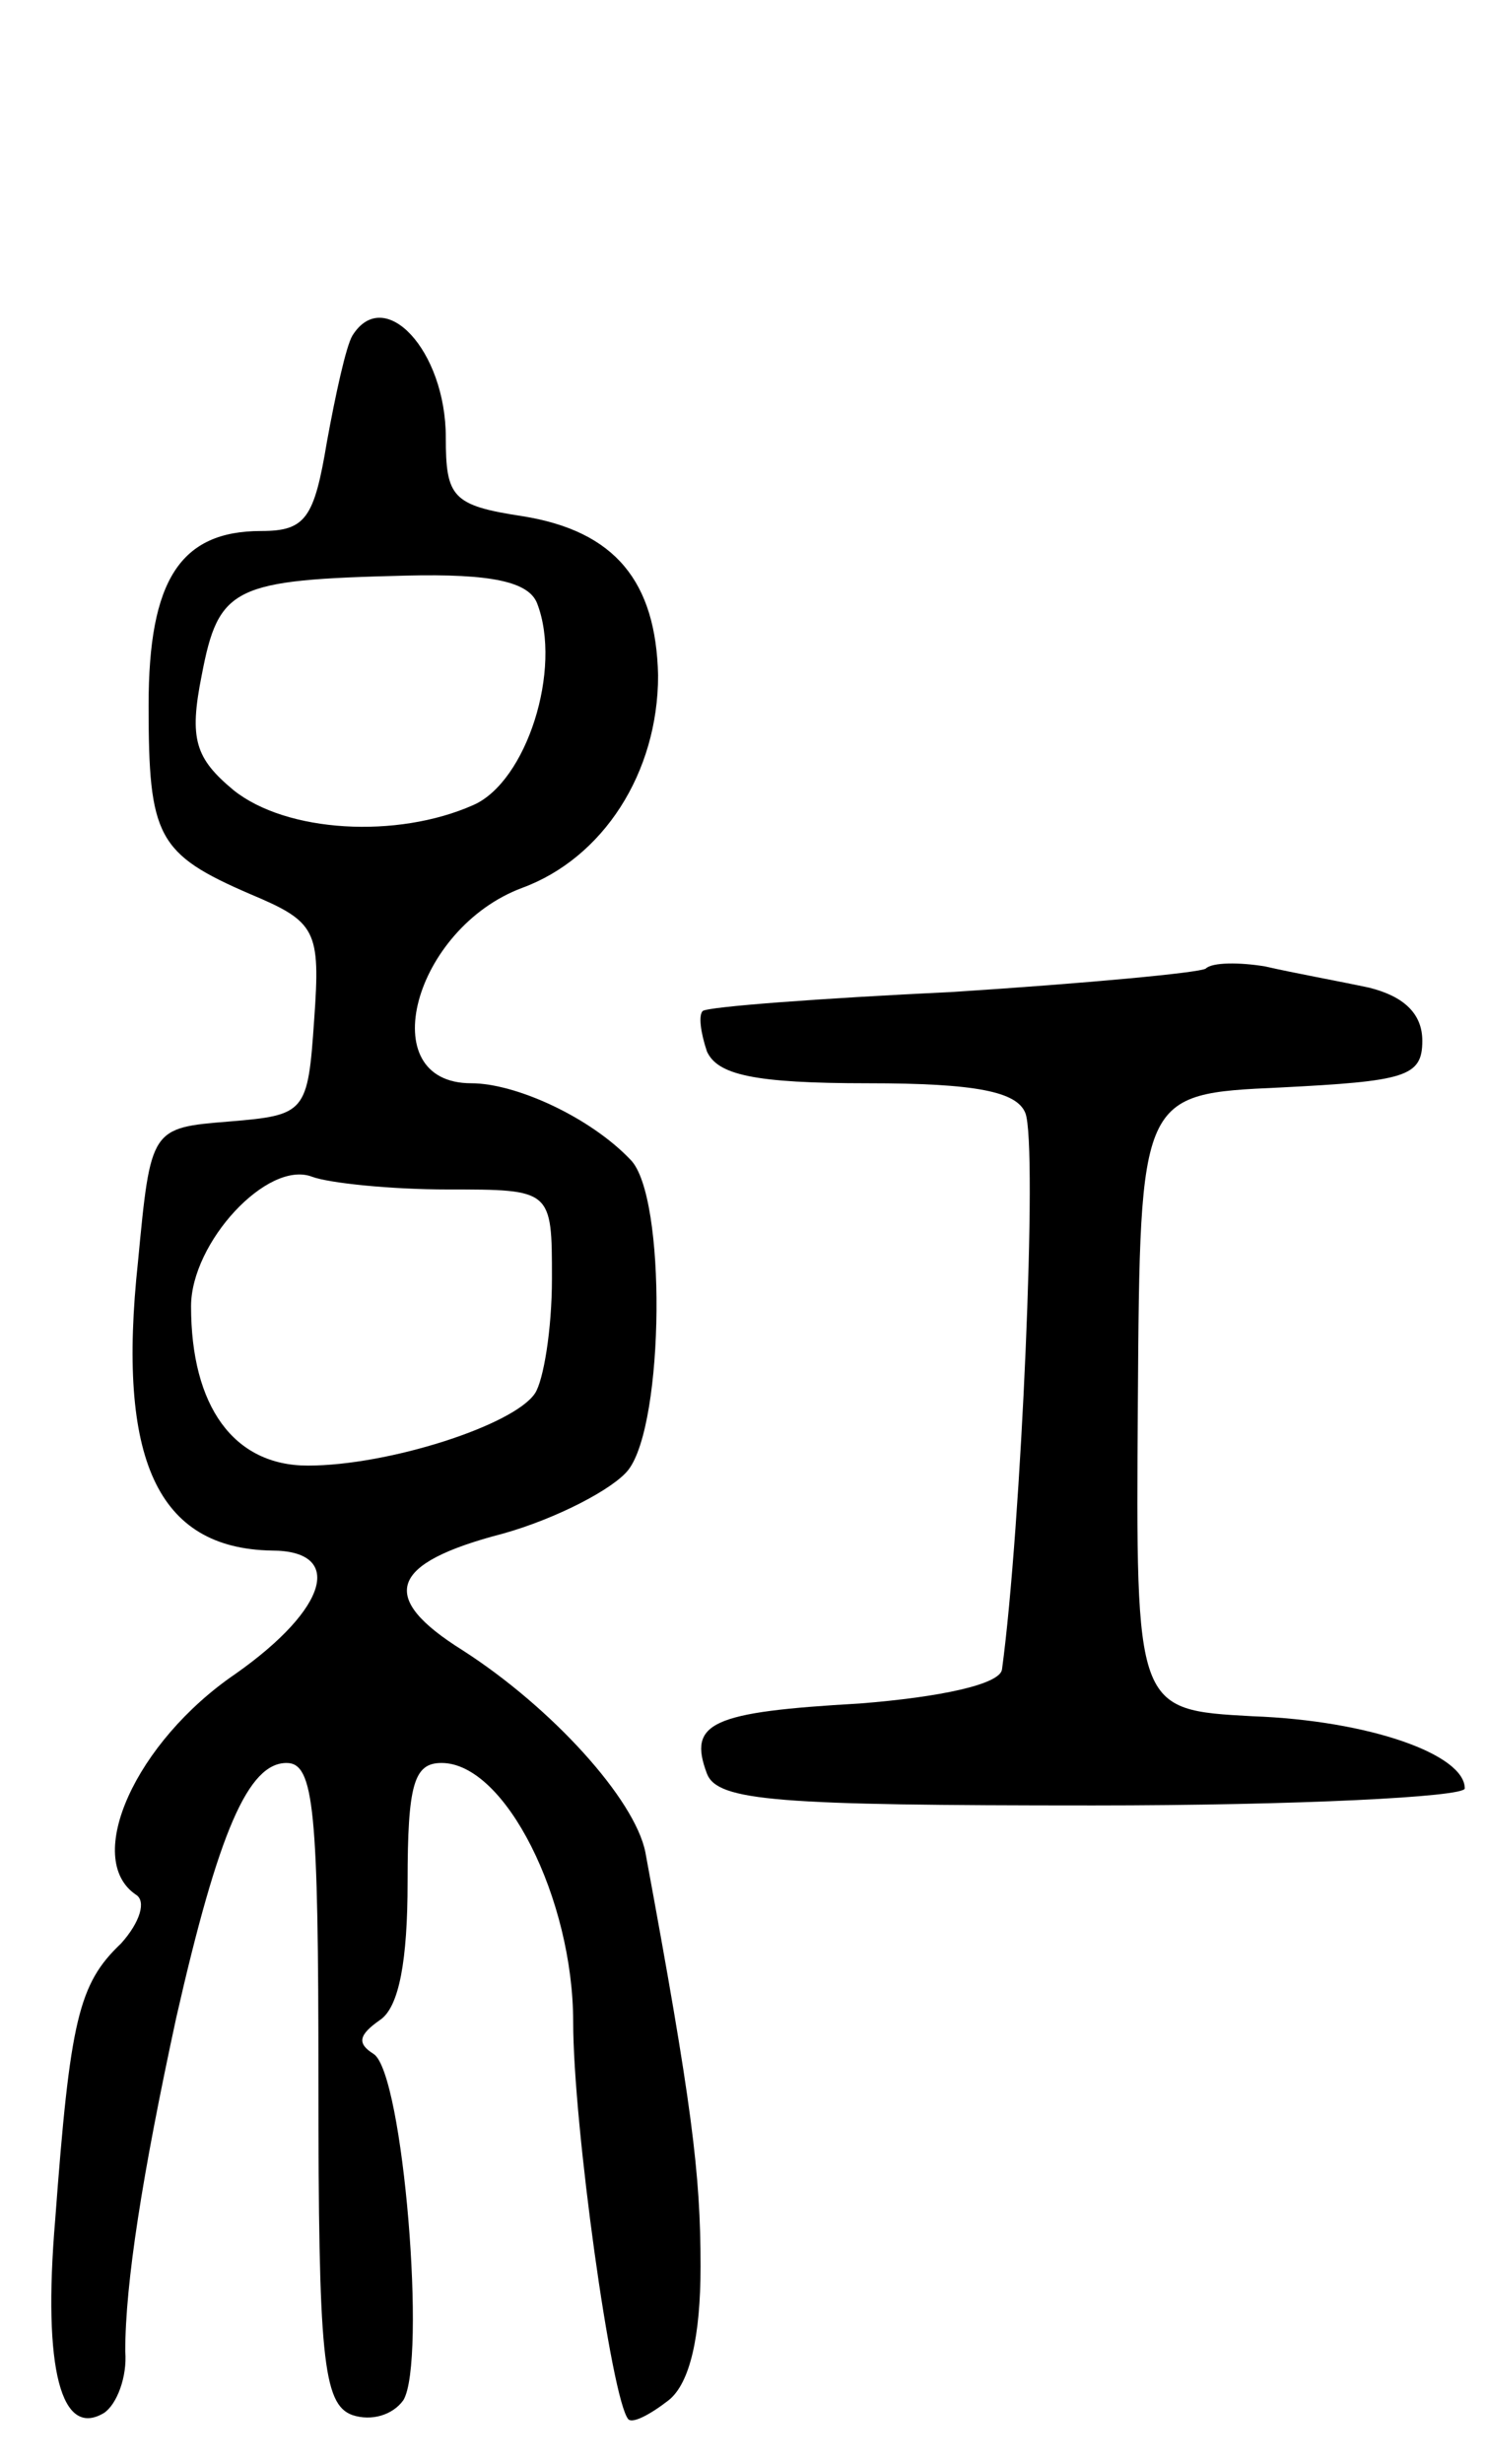 <svg version="1.0" xmlns="http://www.w3.org/2000/svg"
 width="70pt" height="116pt" viewBox="0 0 70 116"
 preserveAspectRatio="xMidYMid meet">
<g transform="translate(0,116) scale(0.1,-0.1)"
fill="#000000" stroke="none">
<path d="M166 1002 c-3 -5 -8 -28 -12 -50 -6 -36 -10 -42 -31 -42 -38 0 -53
-23 -53 -82 0 -62 4 -70 48 -89 31 -13 33 -17 30 -59 -3 -44 -4 -45 -40 -48
-37 -3 -37 -3 -43 -66 -10 -93 9 -135 63 -136 34 0 27 -27 -17 -58 -47 -32
-72 -87 -47 -104 5 -3 2 -13 -7 -23 -20 -19 -24 -36 -31 -130 -6 -71 3 -103
23 -91 6 4 11 17 10 29 0 32 8 83 24 157 20 88 34 120 52 120 13 0 15 -22 15
-150 0 -129 2 -152 16 -157 9 -3 19 0 24 7 11 18 0 154 -14 163 -8 5 -7 9 3
16 9 6 13 28 13 65 0 46 3 56 16 56 30 0 62 -64 62 -122 0 -48 18 -178 26
-187 2 -2 10 2 19 9 10 8 15 30 15 63 0 44 -4 76 -26 195 -5 25 -44 68 -86 95
-40 25 -35 41 19 55 25 7 52 21 59 30 17 22 18 129 1 146 -19 20 -54 36 -75
36 -47 0 -27 73 24 92 38 14 64 54 64 100 -1 44 -20 68 -64 75 -33 5 -36 9
-36 37 0 41 -29 72 -44 48z m87 -126 c12 -31 -5 -84 -30 -95 -36 -16 -88 -13
-113 7 -18 15 -21 24 -15 54 8 42 15 45 96 47 41 1 58 -3 62 -13z m-42 -276
c49 0 49 0 49 -42 0 -24 -4 -48 -8 -54 -10 -15 -69 -34 -107 -34 -35 0 -55 28
-55 75 0 30 36 69 57 61 8 -3 37 -6 64 -6z"/>
<path d="M568 704 c-3 -2 -57 -7 -119 -11 -63 -3 -116 -7 -118 -9 -2 -2 -1
-10 2 -19 5 -11 22 -15 76 -15 51 0 70 -4 74 -14 6 -15 -2 -196 -11 -262 -1
-7 -29 -13 -67 -16 -70 -4 -81 -9 -72 -33 5 -13 33 -15 182 -15 96 0 175 4
175 8 0 16 -45 32 -100 34 -55 3 -55 3 -54 148 1 145 1 145 67 148 59 3 67 5
67 22 0 13 -9 21 -25 25 -14 3 -36 7 -49 10 -12 2 -25 2 -28 -1z"/>
</g>
</svg>
